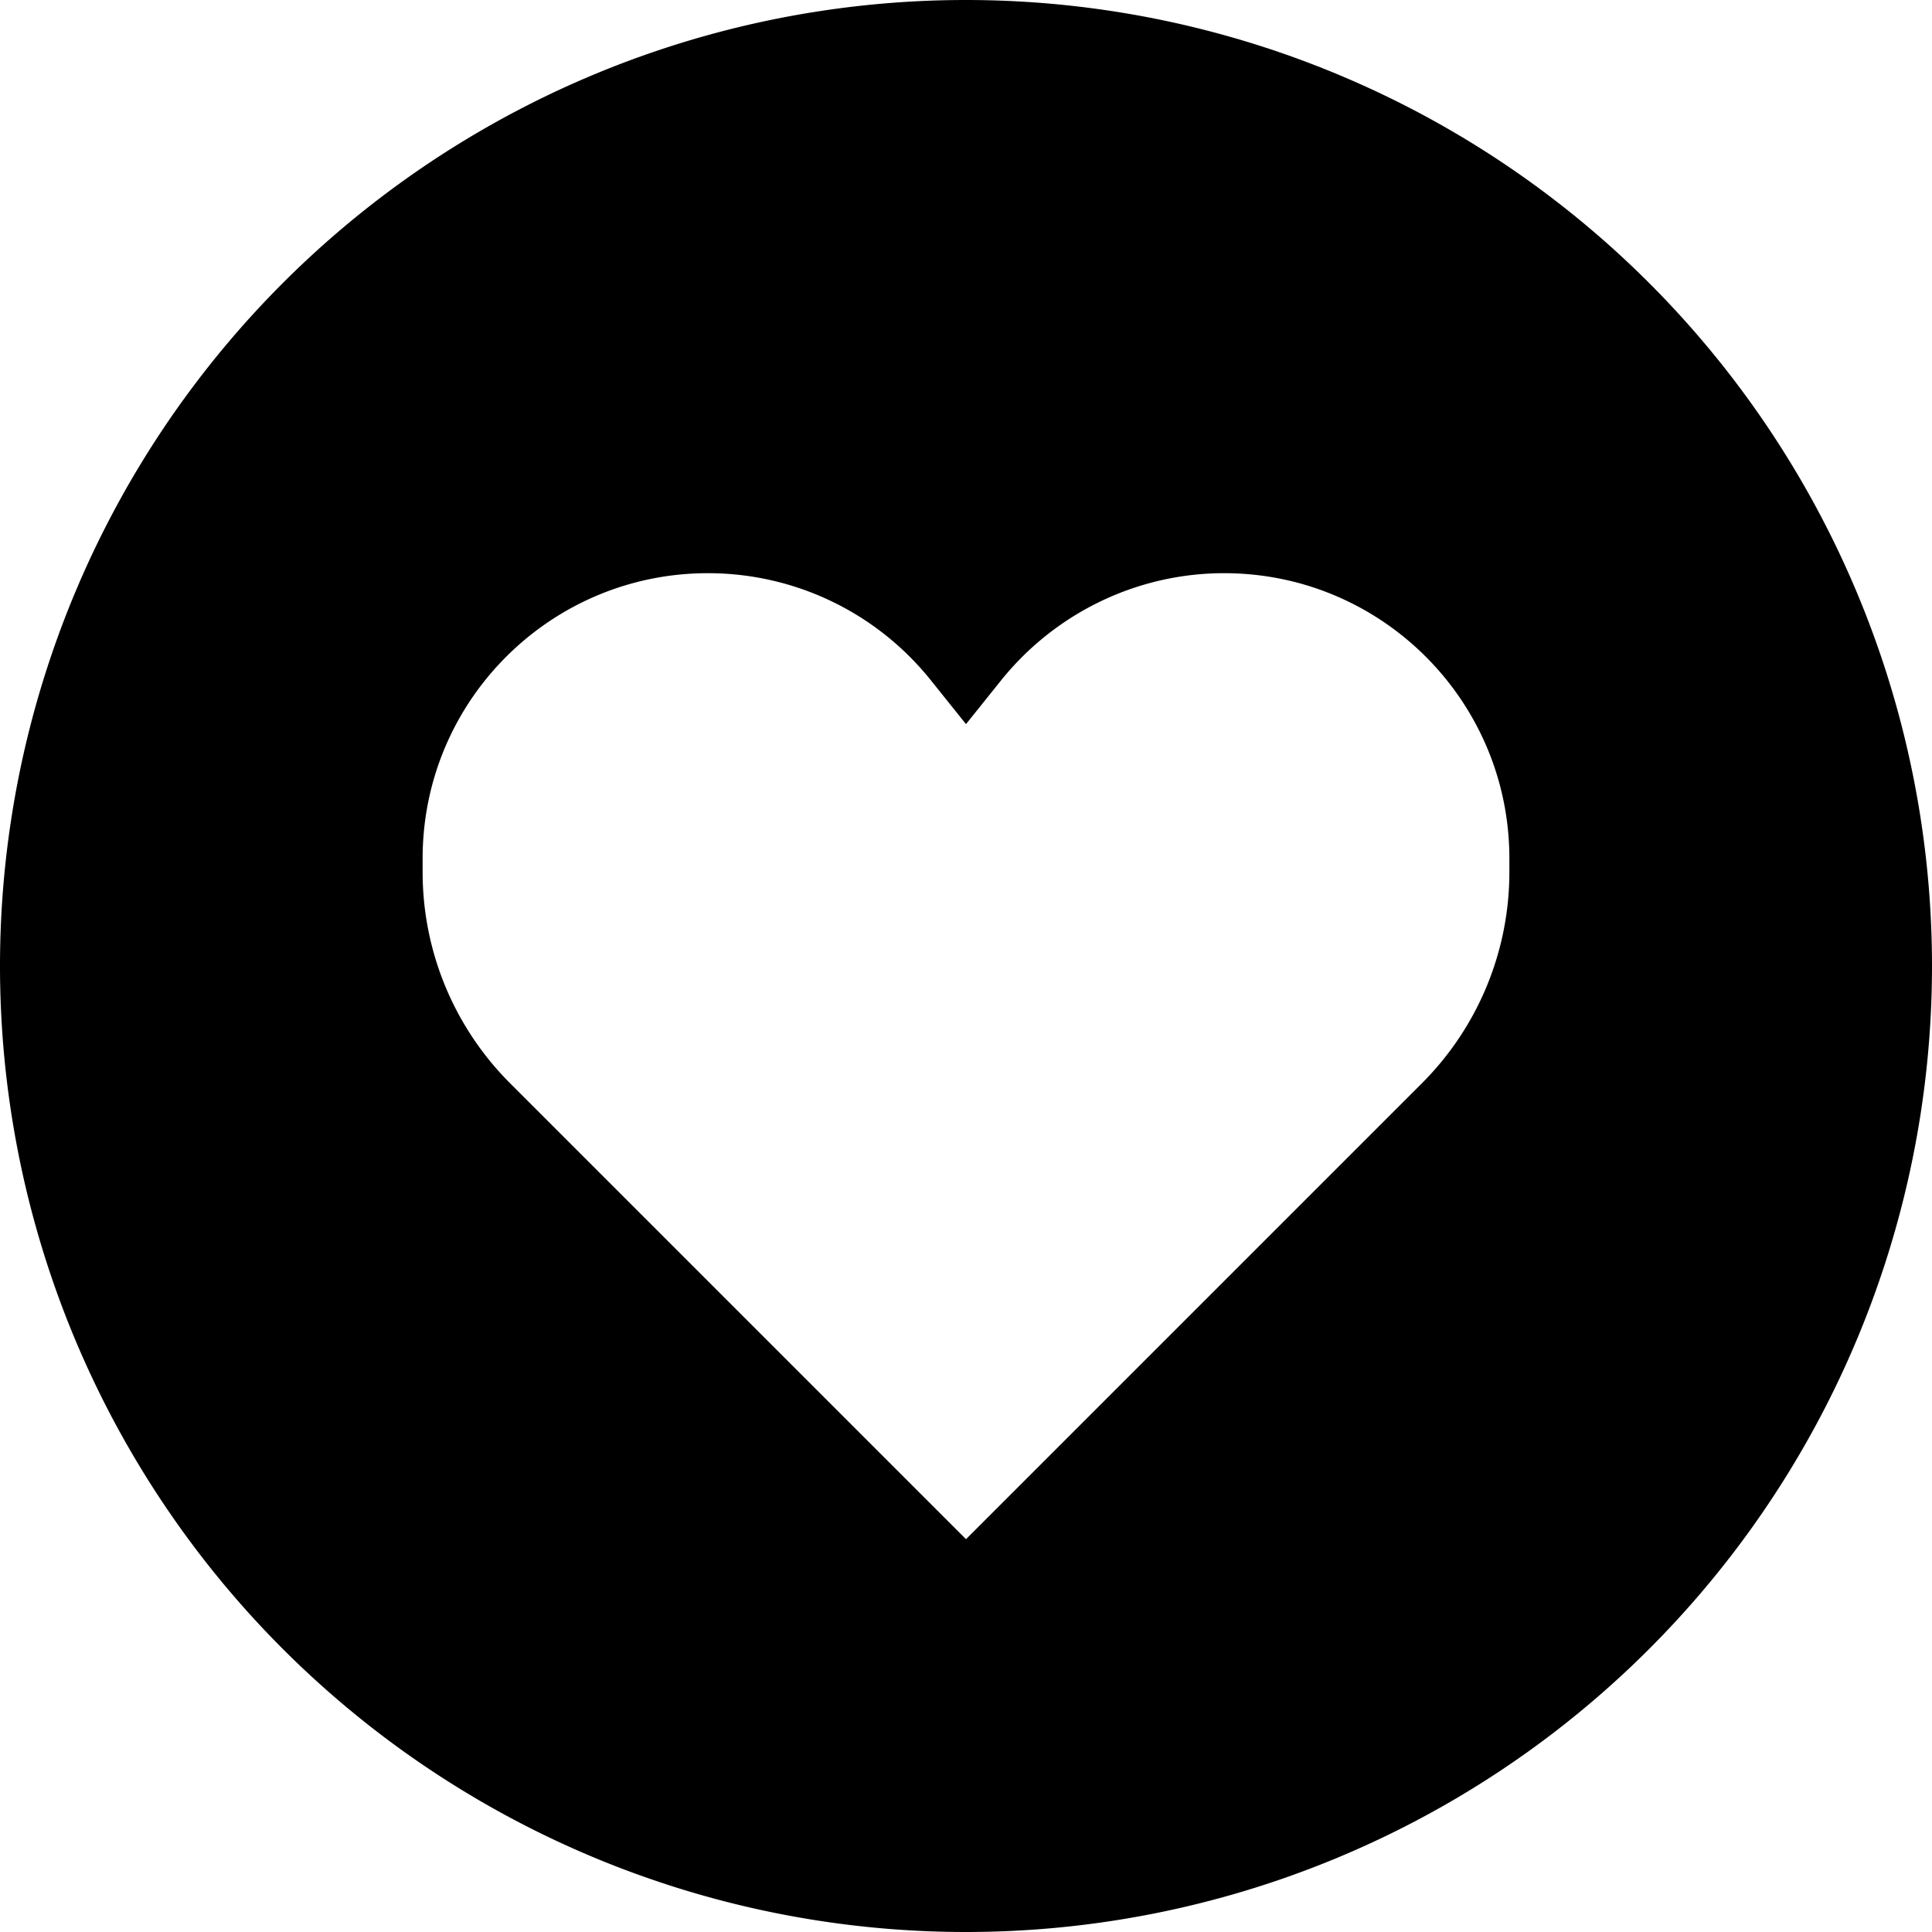 <svg xmlns="http://www.w3.org/2000/svg" viewBox="0 0 512 512"><!--! Font Awesome Pro 6.5.0 by @fontawesome - https://fontawesome.com License - https://fontawesome.com/license (Commercial License) Copyright 2023 Fonticons, Inc. --><path d="M256 512A256 256 0 1 0 256 0a256 256 0 1 0 0 512zM135.2 287.1c-14.9-14.9-23.2-35-23.2-56v-3.6c0-41.8 33.9-75.6 75.6-75.6c23 0 44.7 10.4 59.1 28.4l9.3 11.6 9.3-11.6c14.4-17.9 36.1-28.4 59.1-28.4c41.8 0 75.6 33.9 75.6 75.6v3.6c0 21-8.3 41.1-23.2 56L352 311.9l-96 96-96-96-24.8-24.8z"/></svg>